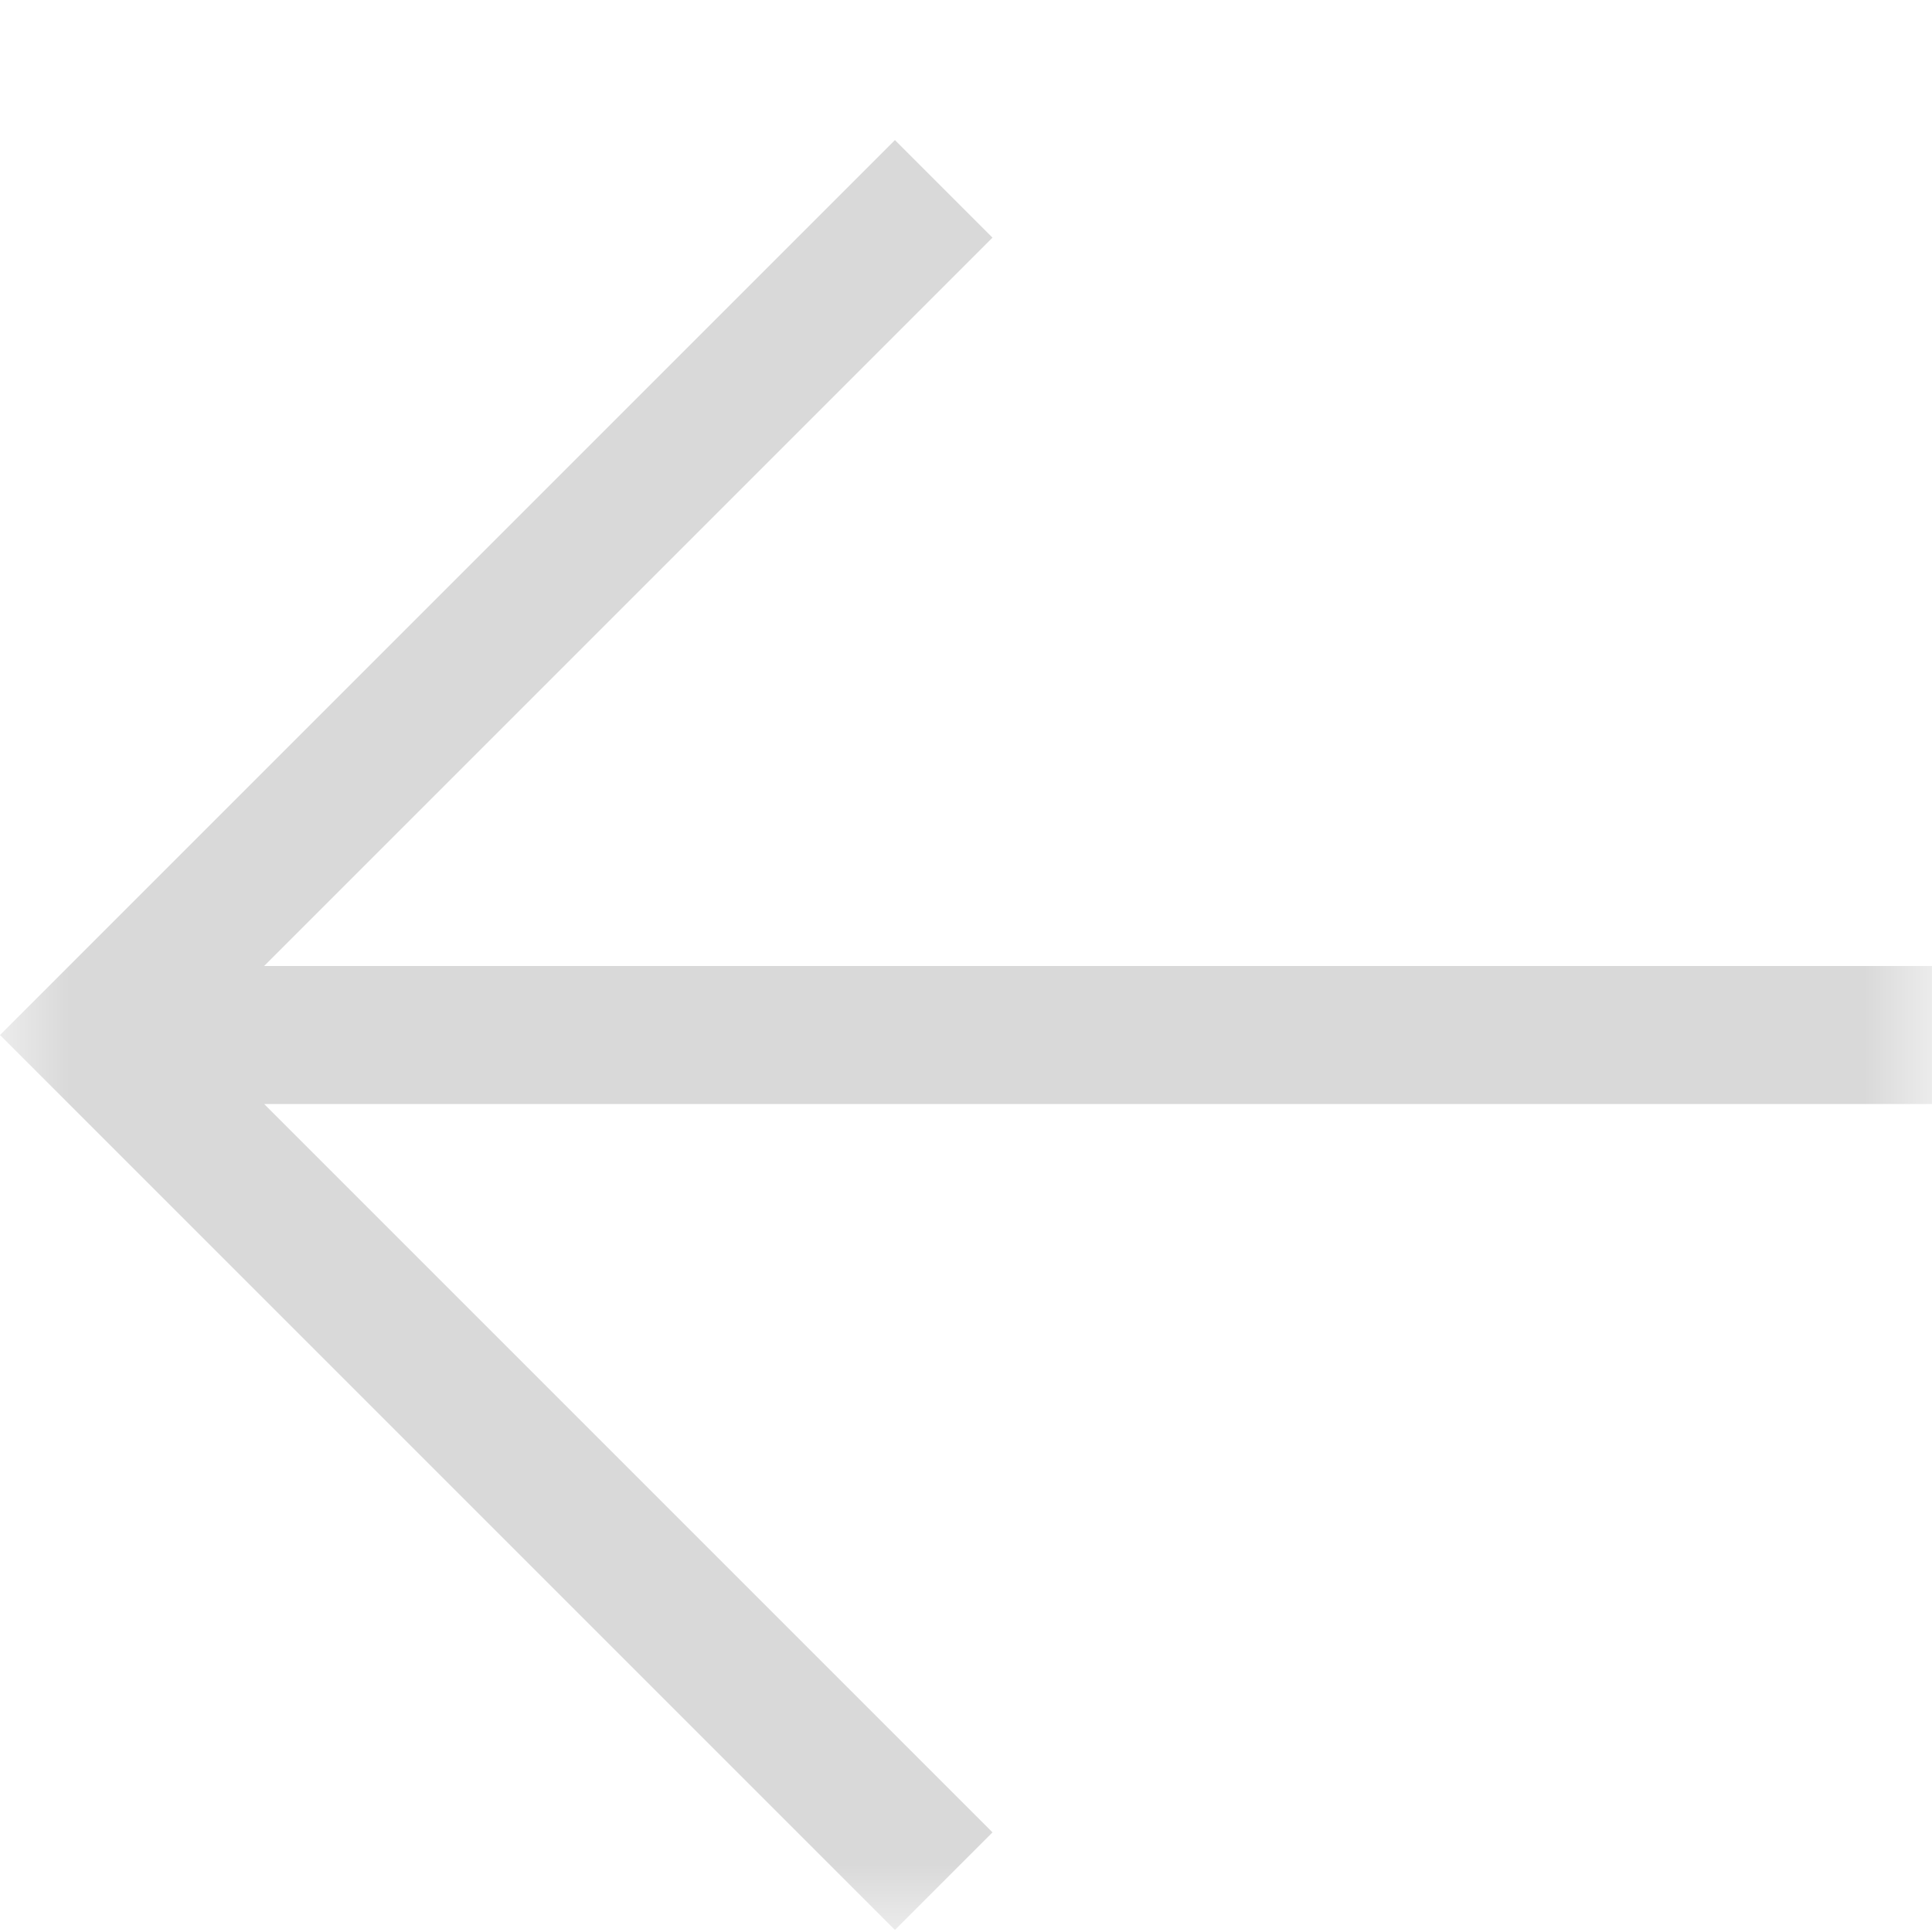<?xml version="1.0" encoding="UTF-8"?>
<svg width="14px" height="14px" viewBox="0 0 14 14" version="1.1" xmlns="http://www.w3.org/2000/svg" xmlns:xlink="http://www.w3.org/1999/xlink">
    <title>ic_left</title>
    <defs>
        <rect id="path-1" x="0" y="0" width="14" height="14"></rect>
    </defs>
    <g id="页面-1" stroke="none" stroke-width="1" fill="none" fill-rule="evenodd">
        <g id="01" transform="translate(-53, -13)">
            <g id="T">
                <g id="编组-5" transform="translate(13, 11)">
                    <g id="ic_left" transform="translate(40, 2)">
                        <mask id="mask-2" fill="white">
                            <use xlink:href="#path-1"></use>
                        </mask>
                        <g id="蒙版"></g>
                        <path d="M6.485,1.015 L7.192,1.722 L1.914,7 L14,7 L14,8 L1.914,8 L7.192,13.278 L6.485,13.985 L3.1197267e-14,7.5 L6.485,1.015 Z" id="形状结合备份" fill="#D9D9D9" mask="url(#mask-2)"></path>
                    </g>
                </g>
            </g>
        </g>
    </g>
</svg>